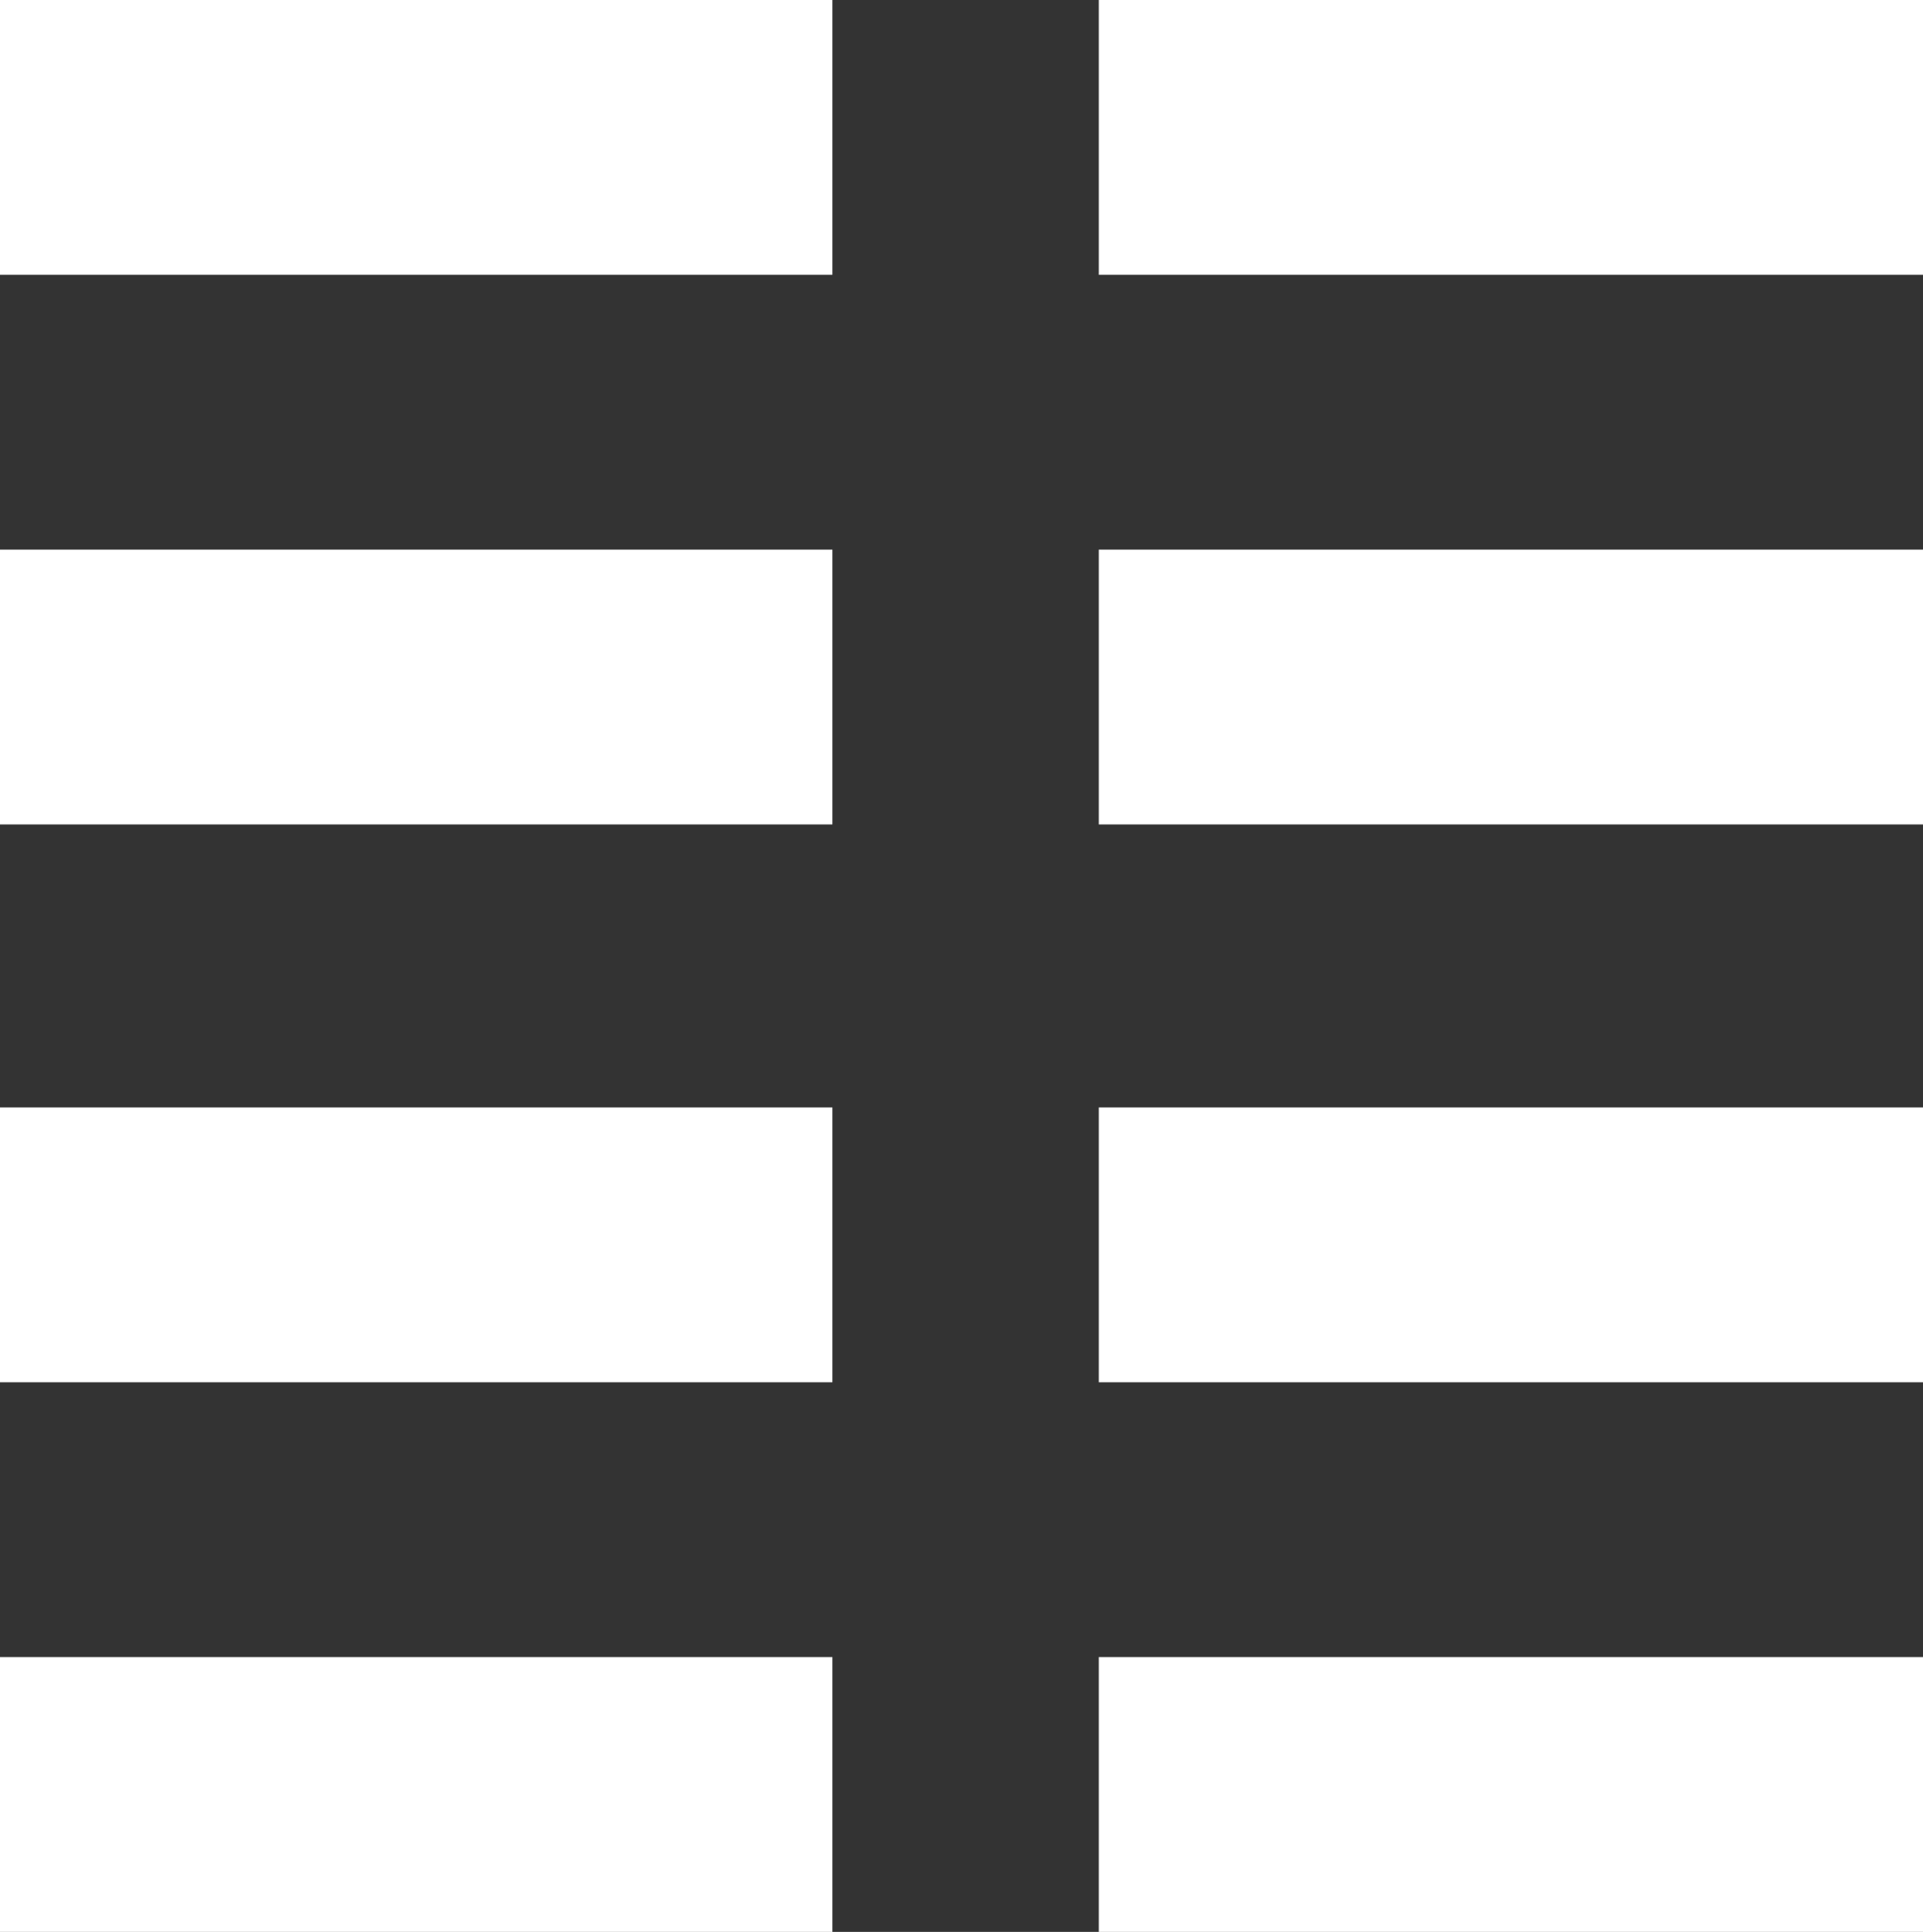 <svg xmlns="http://www.w3.org/2000/svg" width="11.5" height="11.55" viewBox="0 0 11.5 11.55">
    <rect x="0" y="0" width="11.5" height="11.55" fill="#333333" stroke="none"/>
    <defs>
        <style>
            .cls-1{fill:#fff}
        </style>
    </defs>
    <g id="columns" transform="translate(-.039)">
        <path id="Rectangle_521" d="M0 0h4.978v1.643H0z" class="cls-1" data-name="Rectangle 521" transform="translate(.039 9.907)"/>
        <path id="Rectangle_522" d="M0 0h4.978v1.643H0z" class="cls-1" data-name="Rectangle 522" transform="translate(.039 6.621)"/>
        <path id="Rectangle_523" d="M0 0h4.978v1.643H0z" class="cls-1" data-name="Rectangle 523" transform="translate(.039 3.286)"/>
        <path id="Rectangle_524" d="M0 0h4.978v1.643H0z" class="cls-1" data-name="Rectangle 524" transform="translate(.039)"/>
        <path id="Rectangle_525" d="M0 0h4.929v1.643H0z" class="cls-1" data-name="Rectangle 525" transform="translate(6.61 9.907)"/>
        <path id="Rectangle_526" d="M0 0h4.929v1.643H0z" class="cls-1" data-name="Rectangle 526" transform="translate(6.61 6.621)"/>
        <path id="Rectangle_527" d="M0 0h4.929v1.643H0z" class="cls-1" data-name="Rectangle 527" transform="translate(6.61 3.286)"/>
        <path id="Rectangle_528" d="M0 0h4.929v1.643H0z" class="cls-1" data-name="Rectangle 528" transform="translate(6.61)"/>
    </g>
</svg>
